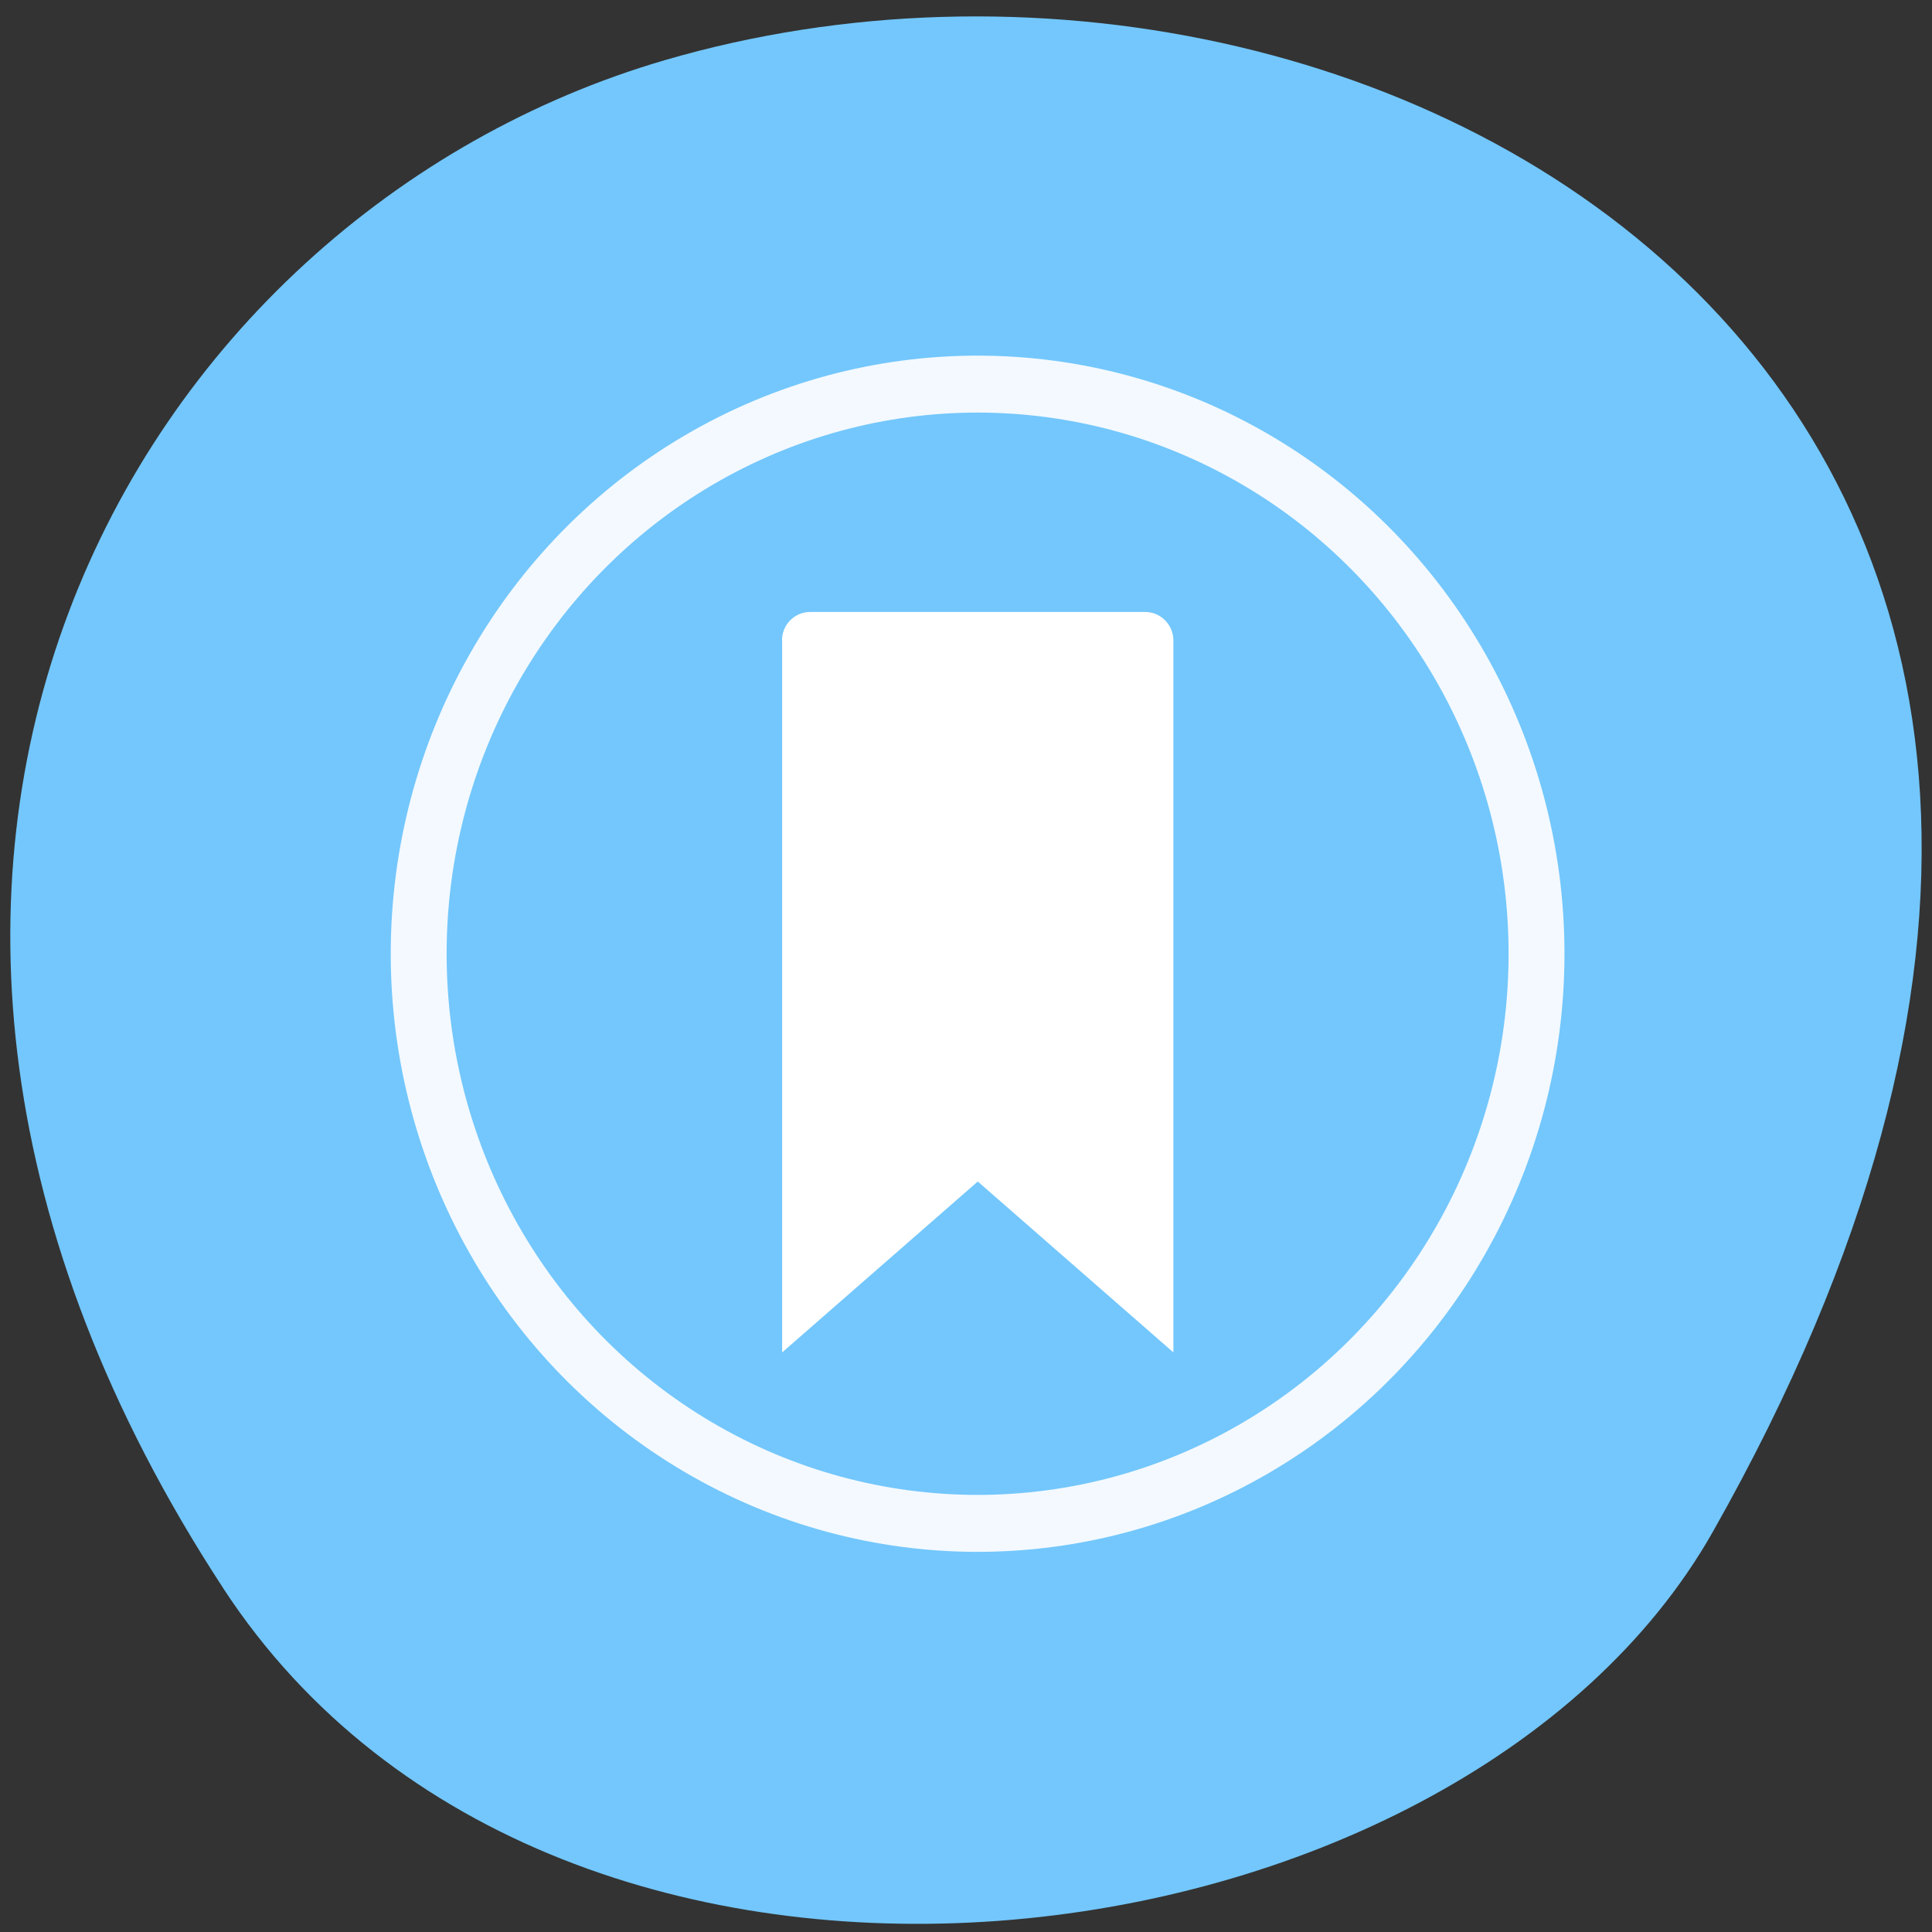 <svg xmlns="http://www.w3.org/2000/svg" viewBox="0 0 256 256"><rect x="0" y="0" width="256" height="256" fill="#333333" stroke="none"/><defs><clipPath><path d="m -24 13 c 0 1.105 -0.672 2 -1.5 2 -0.828 0 -1.5 -0.895 -1.5 -2 0 -1.105 0.672 -2 1.5 -2 0.828 0 1.5 0.895 1.5 2 z" transform="matrix(15.333 0 0 11.5 415 -125.5)"/></clipPath></defs><g fill="#73c7fc" color="#000"><path d="M 225.57,1004.7 C 287.88,909.48 237.6,822.73 167.06,802.15 72.17,774.466 -56.66,847.22 28.23,997.16 c 33.741,59.59 152.95,75.37 197.34,7.545 z" transform="matrix(-1 0 0 1 255.19 -794.19)"/></g><g transform="matrix(3.703 0 0 3.774 40.666 35.8)" fill="none"><circle r="21" cy="24" cx="24" fill="#f3f9ff"/><circle r="19" cy="24" cx="24" fill="#73c7fc"/><path d="m 17 13 c 0 -0.554 0.45 -1 1.01 -1 h 11.986 c 0.556 0 1.01 0.451 1.01 1 v 24.997 l -7 -6 l -7 6 v -24.997 z" fill="#fff"/></g></svg>